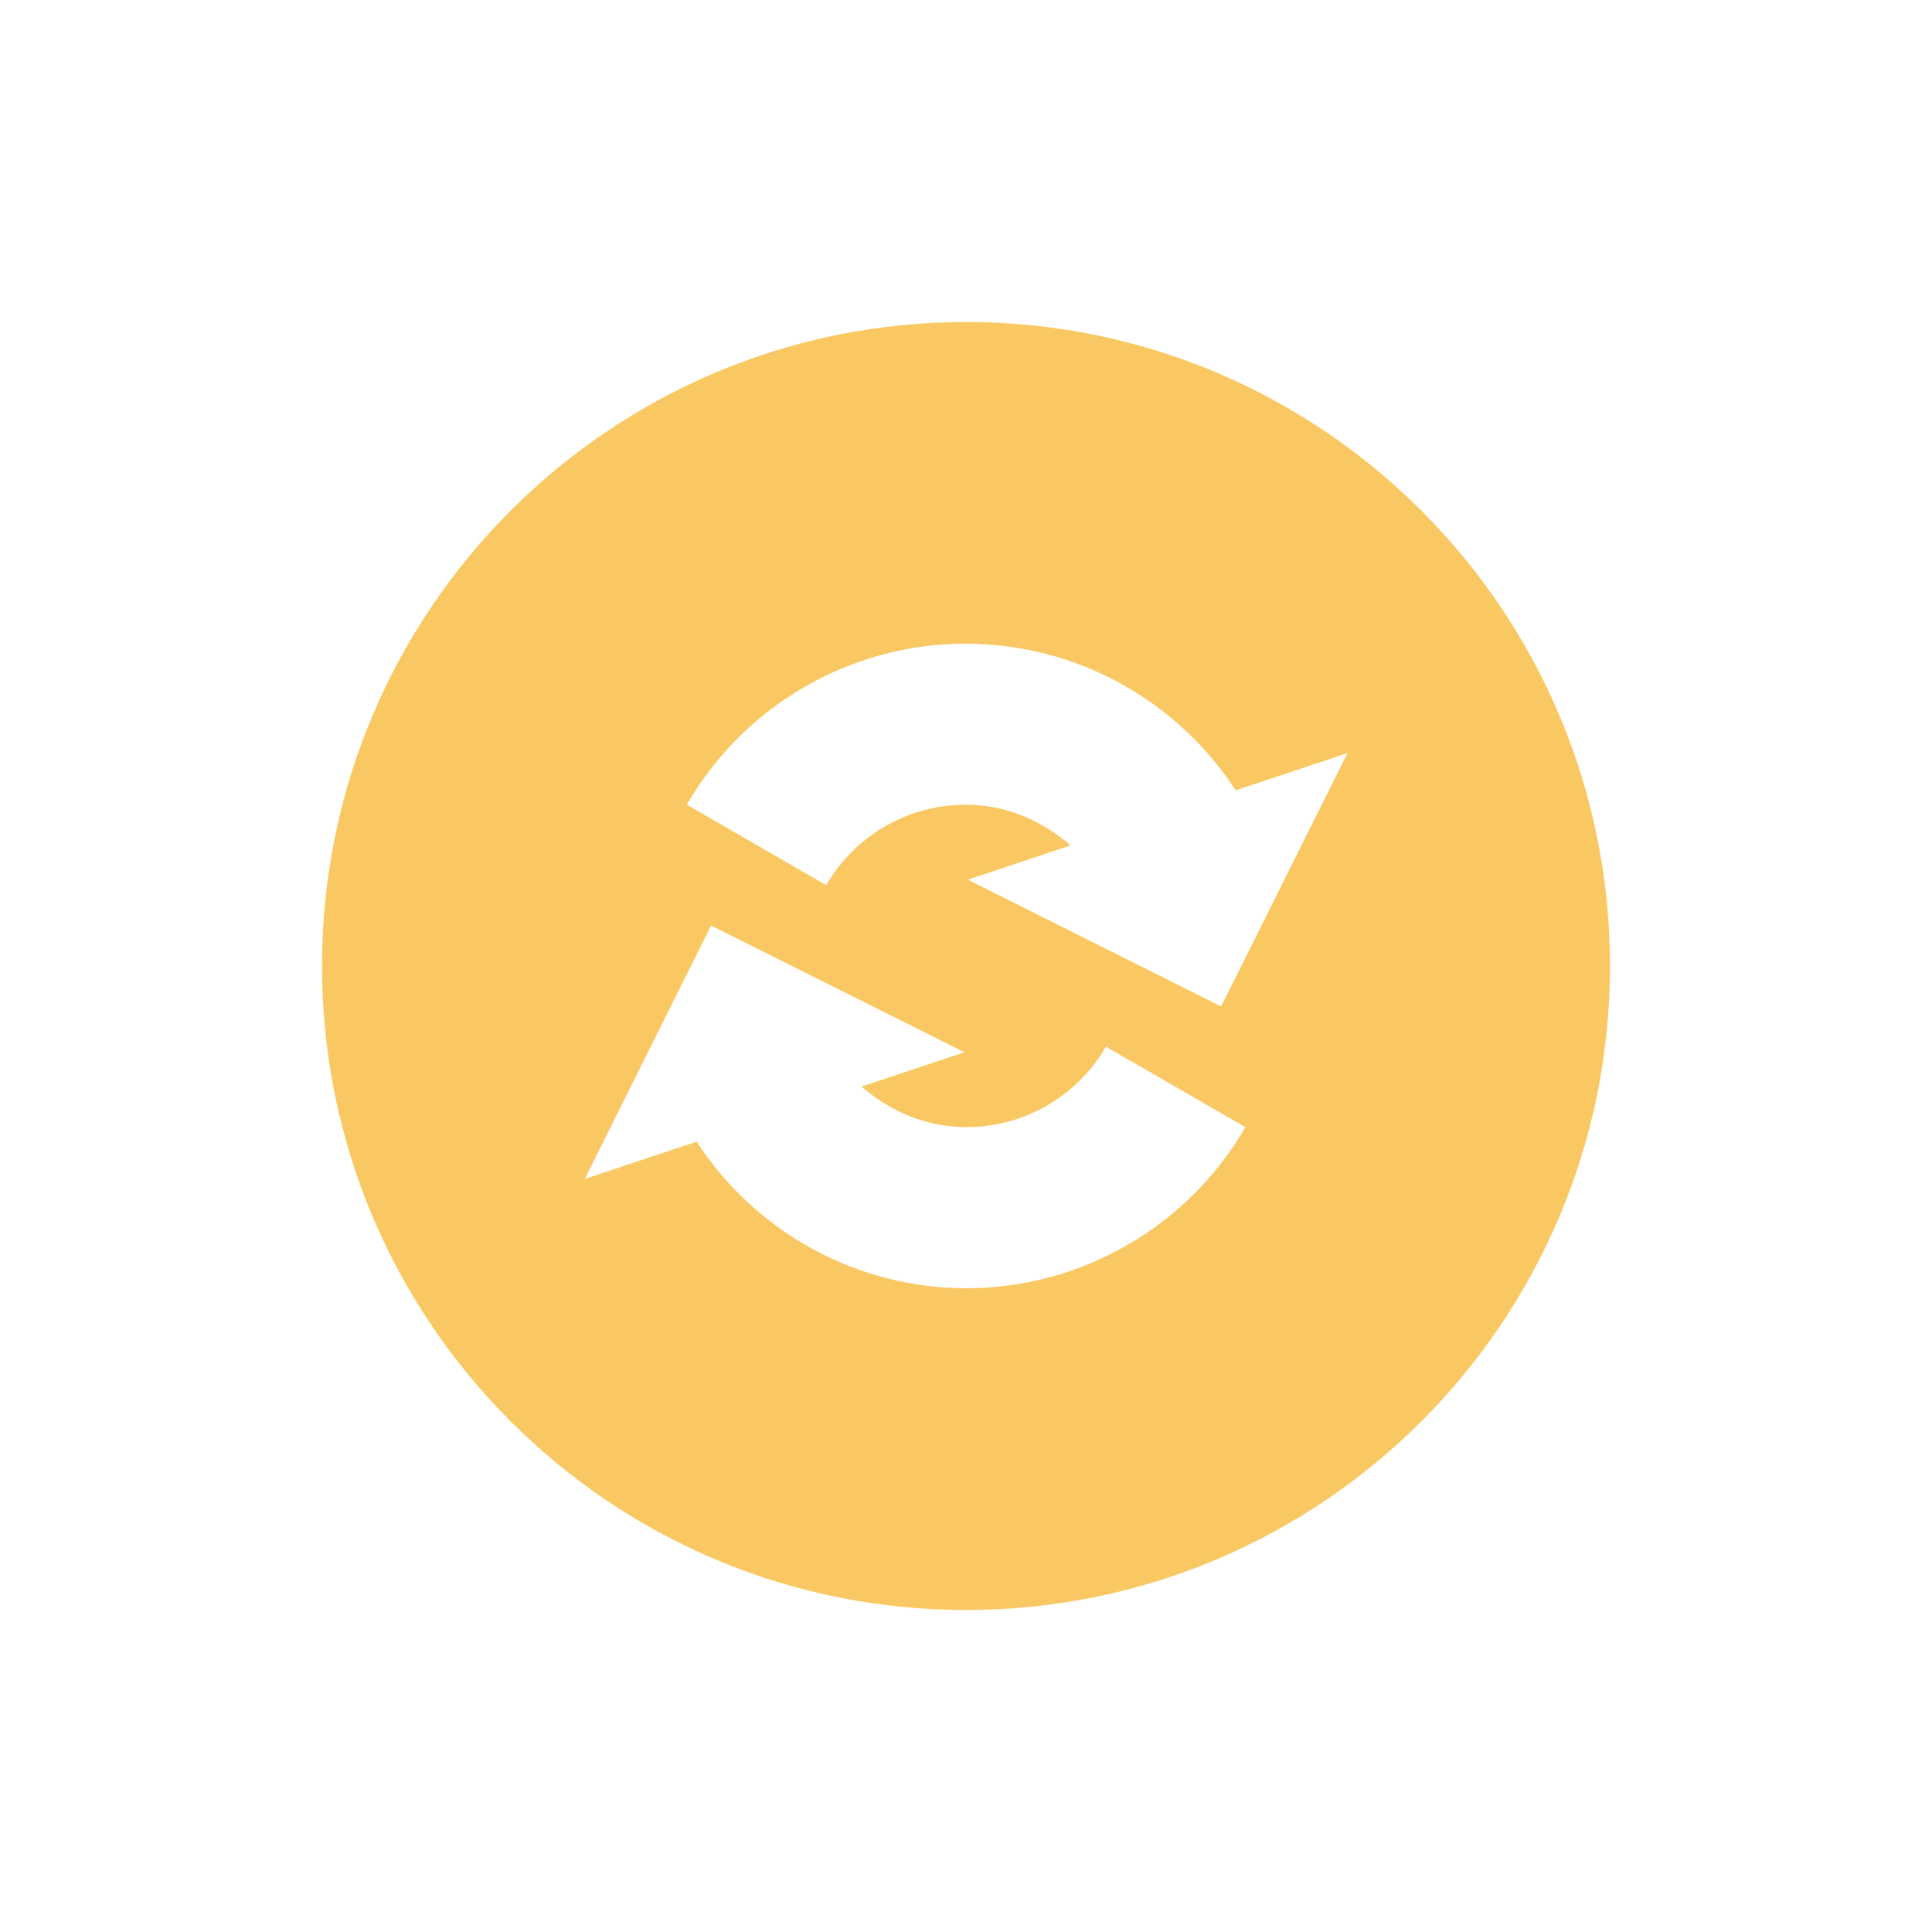 <svg xmlns="http://www.w3.org/2000/svg" width="24" height="24" version="1.1">
 <defs>
  <style id="current-color-scheme" type="text/css">
   .ColorScheme-Text { color:#fac863; } .ColorScheme-Highlight { color:#4285f4; }
  </style>
 </defs>
 <g transform="translate(-624 -500)">
  <path style="fill:currentColor" class="ColorScheme-Text" d="m636 504c-4.418 0-8 3.582-8 8s3.582 8 8 8 8-3.582 8-8-3.582-8-8-8zm0.145 3.998v0.002h0.002c1.309 0.048 2.5 0.737 3.203 1.818l1.389-0.463-1.57 3.147-3.147-1.574 1.277-0.426c-0.338-0.294-0.763-0.487-1.228-0.504-0.742-0.027-1.435 0.355-1.807 0.998l-1.732-1c0.74-1.282 2.134-2.053 3.613-1.998zm-3.312 3.5 3.147 1.574-1.277 0.426c0.338 0.294 0.763 0.485 1.228 0.502 0.742 0.027 1.435-0.355 1.807-0.998l1.732 1c-0.74 1.282-2.134 2.053-3.613 1.998-1.309-0.048-2.5-0.737-3.203-1.818l-1.389 0.463 1.568-3.147z"/>
 </g>
</svg>
